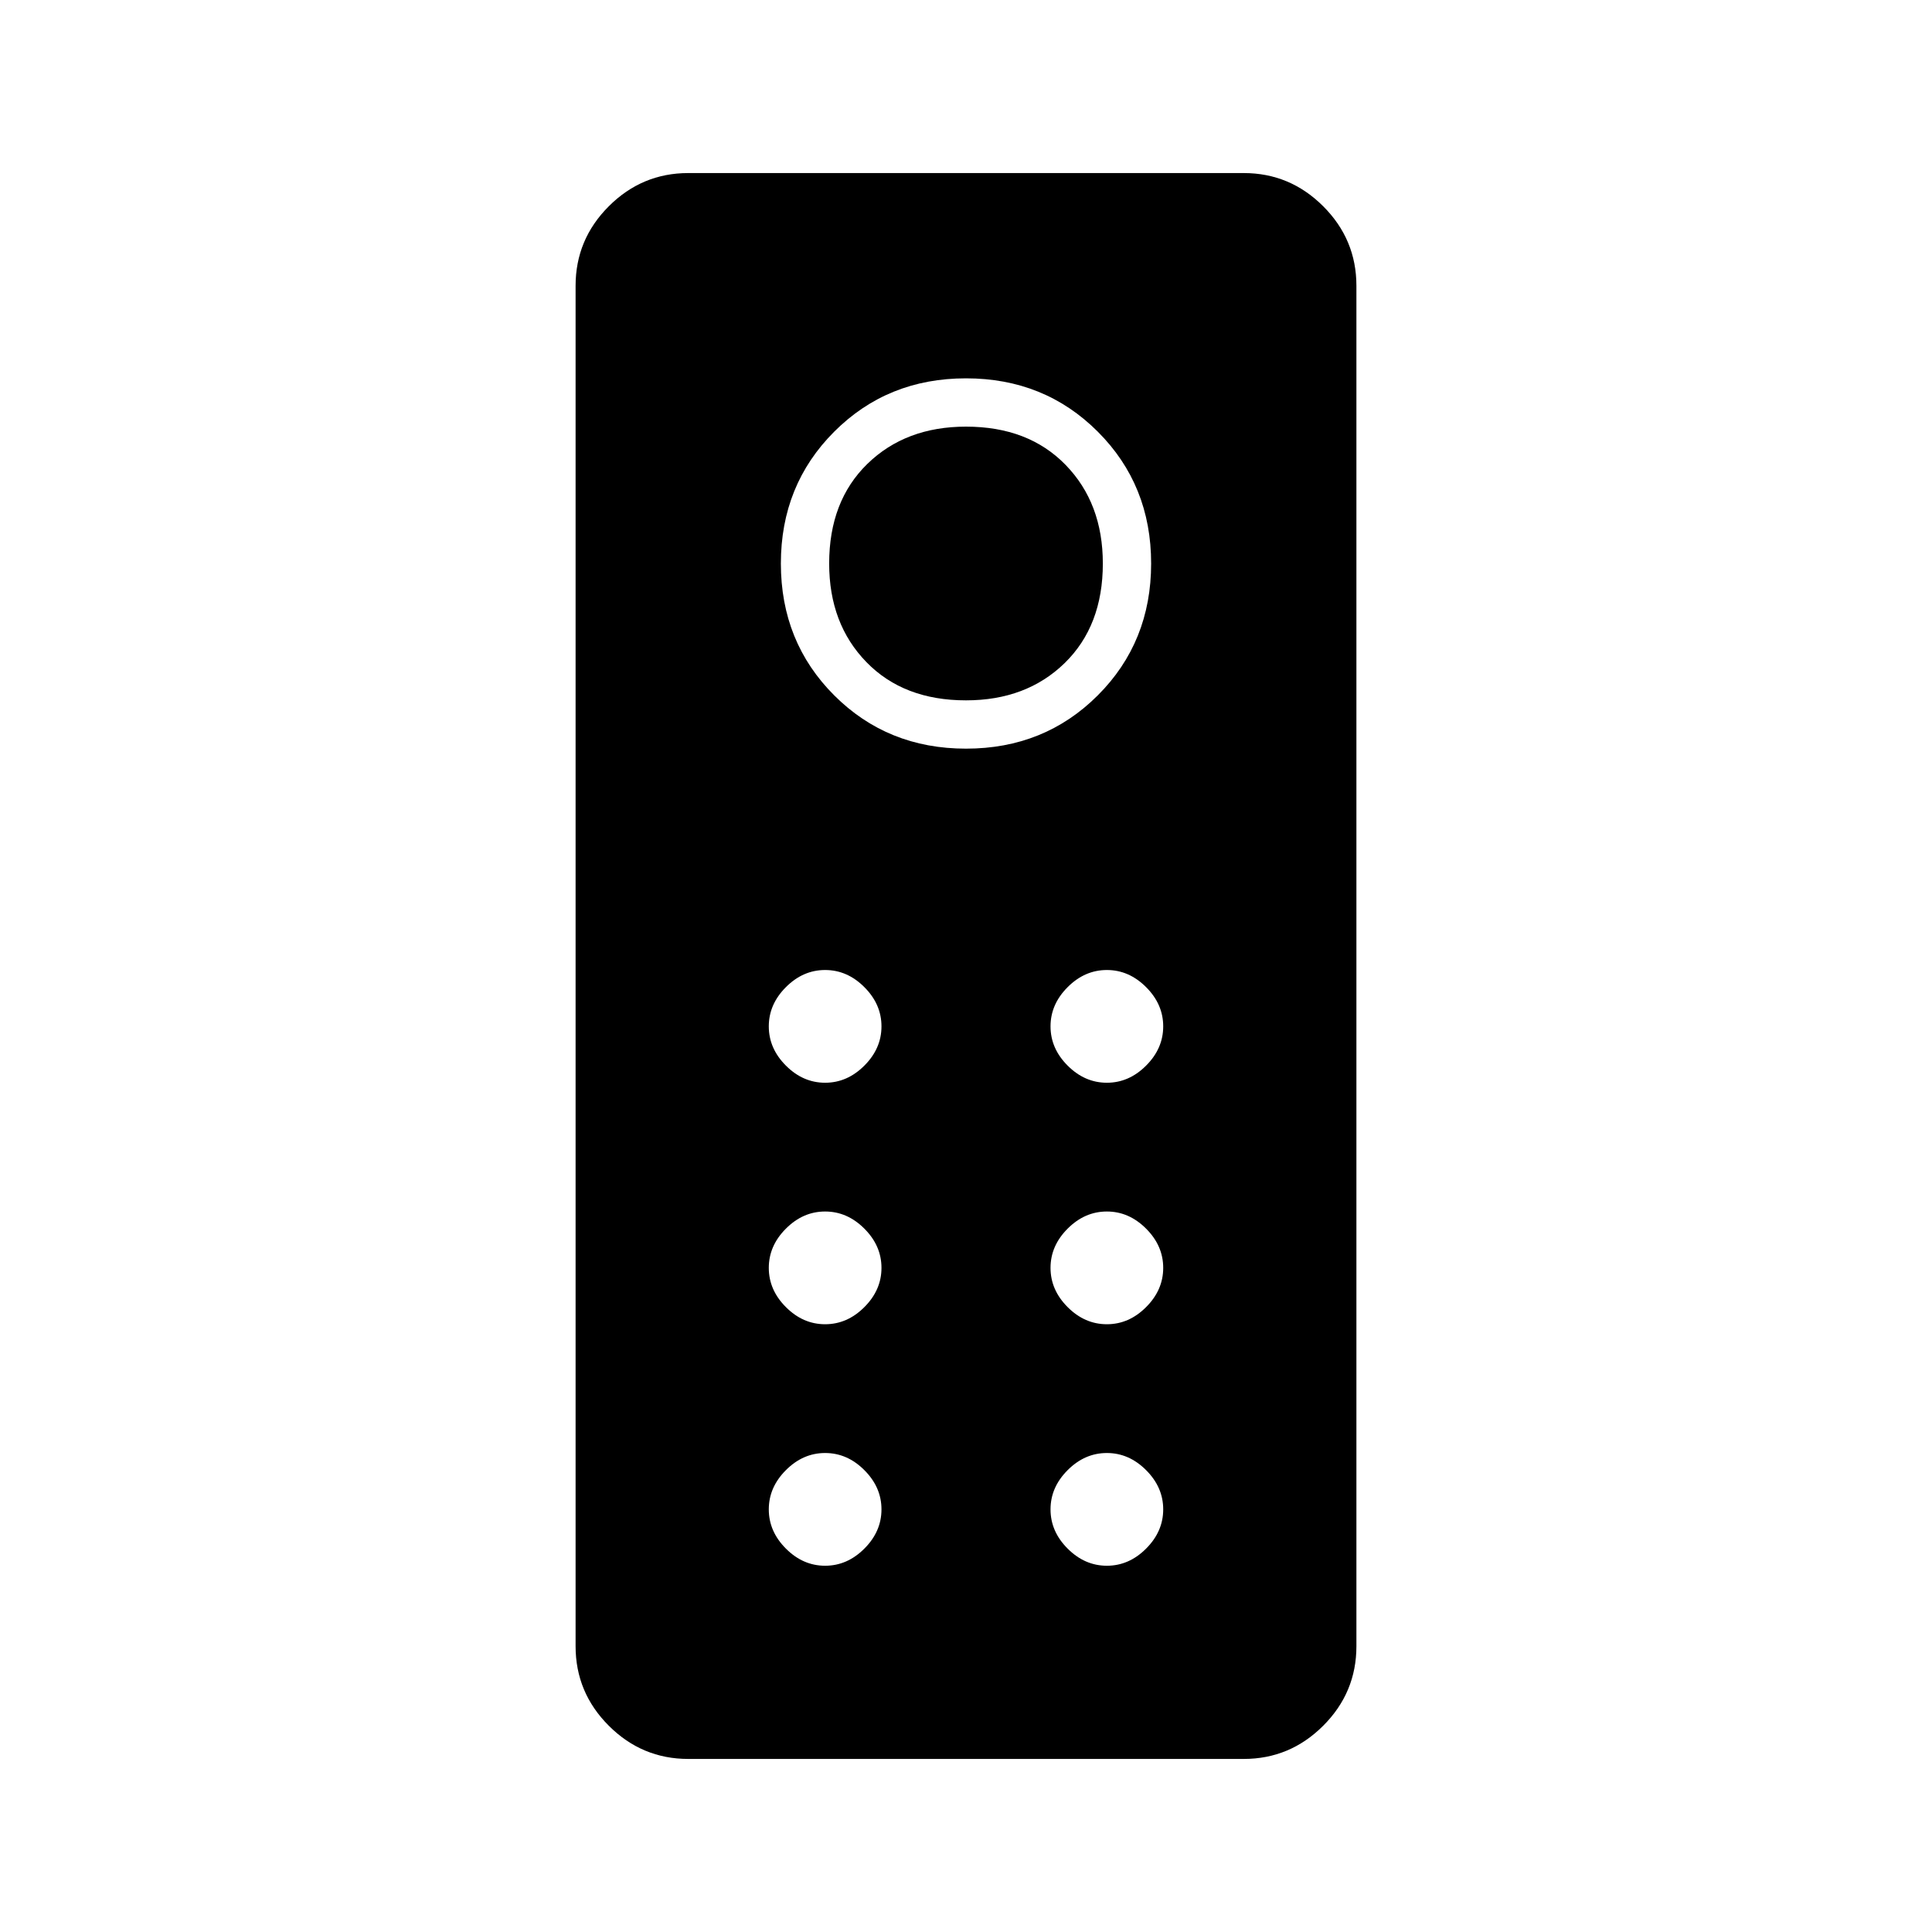 <svg xmlns="http://www.w3.org/2000/svg" height="40" width="40"><path d="M14.25 36.417q-.958 0-1.646-.688-.687-.687-.687-1.646V5.917q0-.959.687-1.646.688-.688 1.646-.688h11.5q.958 0 1.646.688.687.687.687 1.646v28.166q0 .959-.687 1.646-.688.688-1.646.688ZM20 15.5q1.625 0 2.729-1.104t1.104-2.729q0-1.625-1.104-2.729Q21.625 7.833 20 7.833t-2.729 1.105q-1.104 1.104-1.104 2.729t1.104 2.729Q18.375 15.5 20 15.5Zm0-1q-1.292 0-2.062-.792-.771-.791-.771-2.041 0-1.292.791-2.063.792-.771 2.042-.771 1.292 0 2.062.792.771.792.771 2.042 0 1.291-.791 2.062-.792.771-2.042.771Zm-2.917 7.917q.459 0 .813-.355.354-.354.354-.812 0-.458-.354-.812-.354-.355-.813-.355-.458 0-.812.355-.354.354-.354.812 0 .458.354.812.354.355.812.355Zm5.834 0q.458 0 .812-.355.354-.354.354-.812 0-.458-.354-.812-.354-.355-.812-.355-.459 0-.813.355-.354.354-.354.812 0 .458.354.812.354.355.813.355Zm-5.834 5q.459 0 .813-.355.354-.354.354-.812 0-.458-.354-.812-.354-.355-.813-.355-.458 0-.812.355-.354.354-.354.812 0 .458.354.812.354.355.812.355Zm5.834 0q.458 0 .812-.355.354-.354.354-.812 0-.458-.354-.812-.354-.355-.812-.355-.459 0-.813.355-.354.354-.354.812 0 .458.354.812.354.355.813.355Zm-5.834 5q.459 0 .813-.355.354-.354.354-.812 0-.458-.354-.812-.354-.355-.813-.355-.458 0-.812.355-.354.354-.354.812 0 .458.354.812.354.355.812.355Zm5.834 0q.458 0 .812-.355.354-.354.354-.812 0-.458-.354-.812-.354-.355-.812-.355-.459 0-.813.355-.354.354-.354.812 0 .458.354.812.354.355.813.355Z"/></svg>